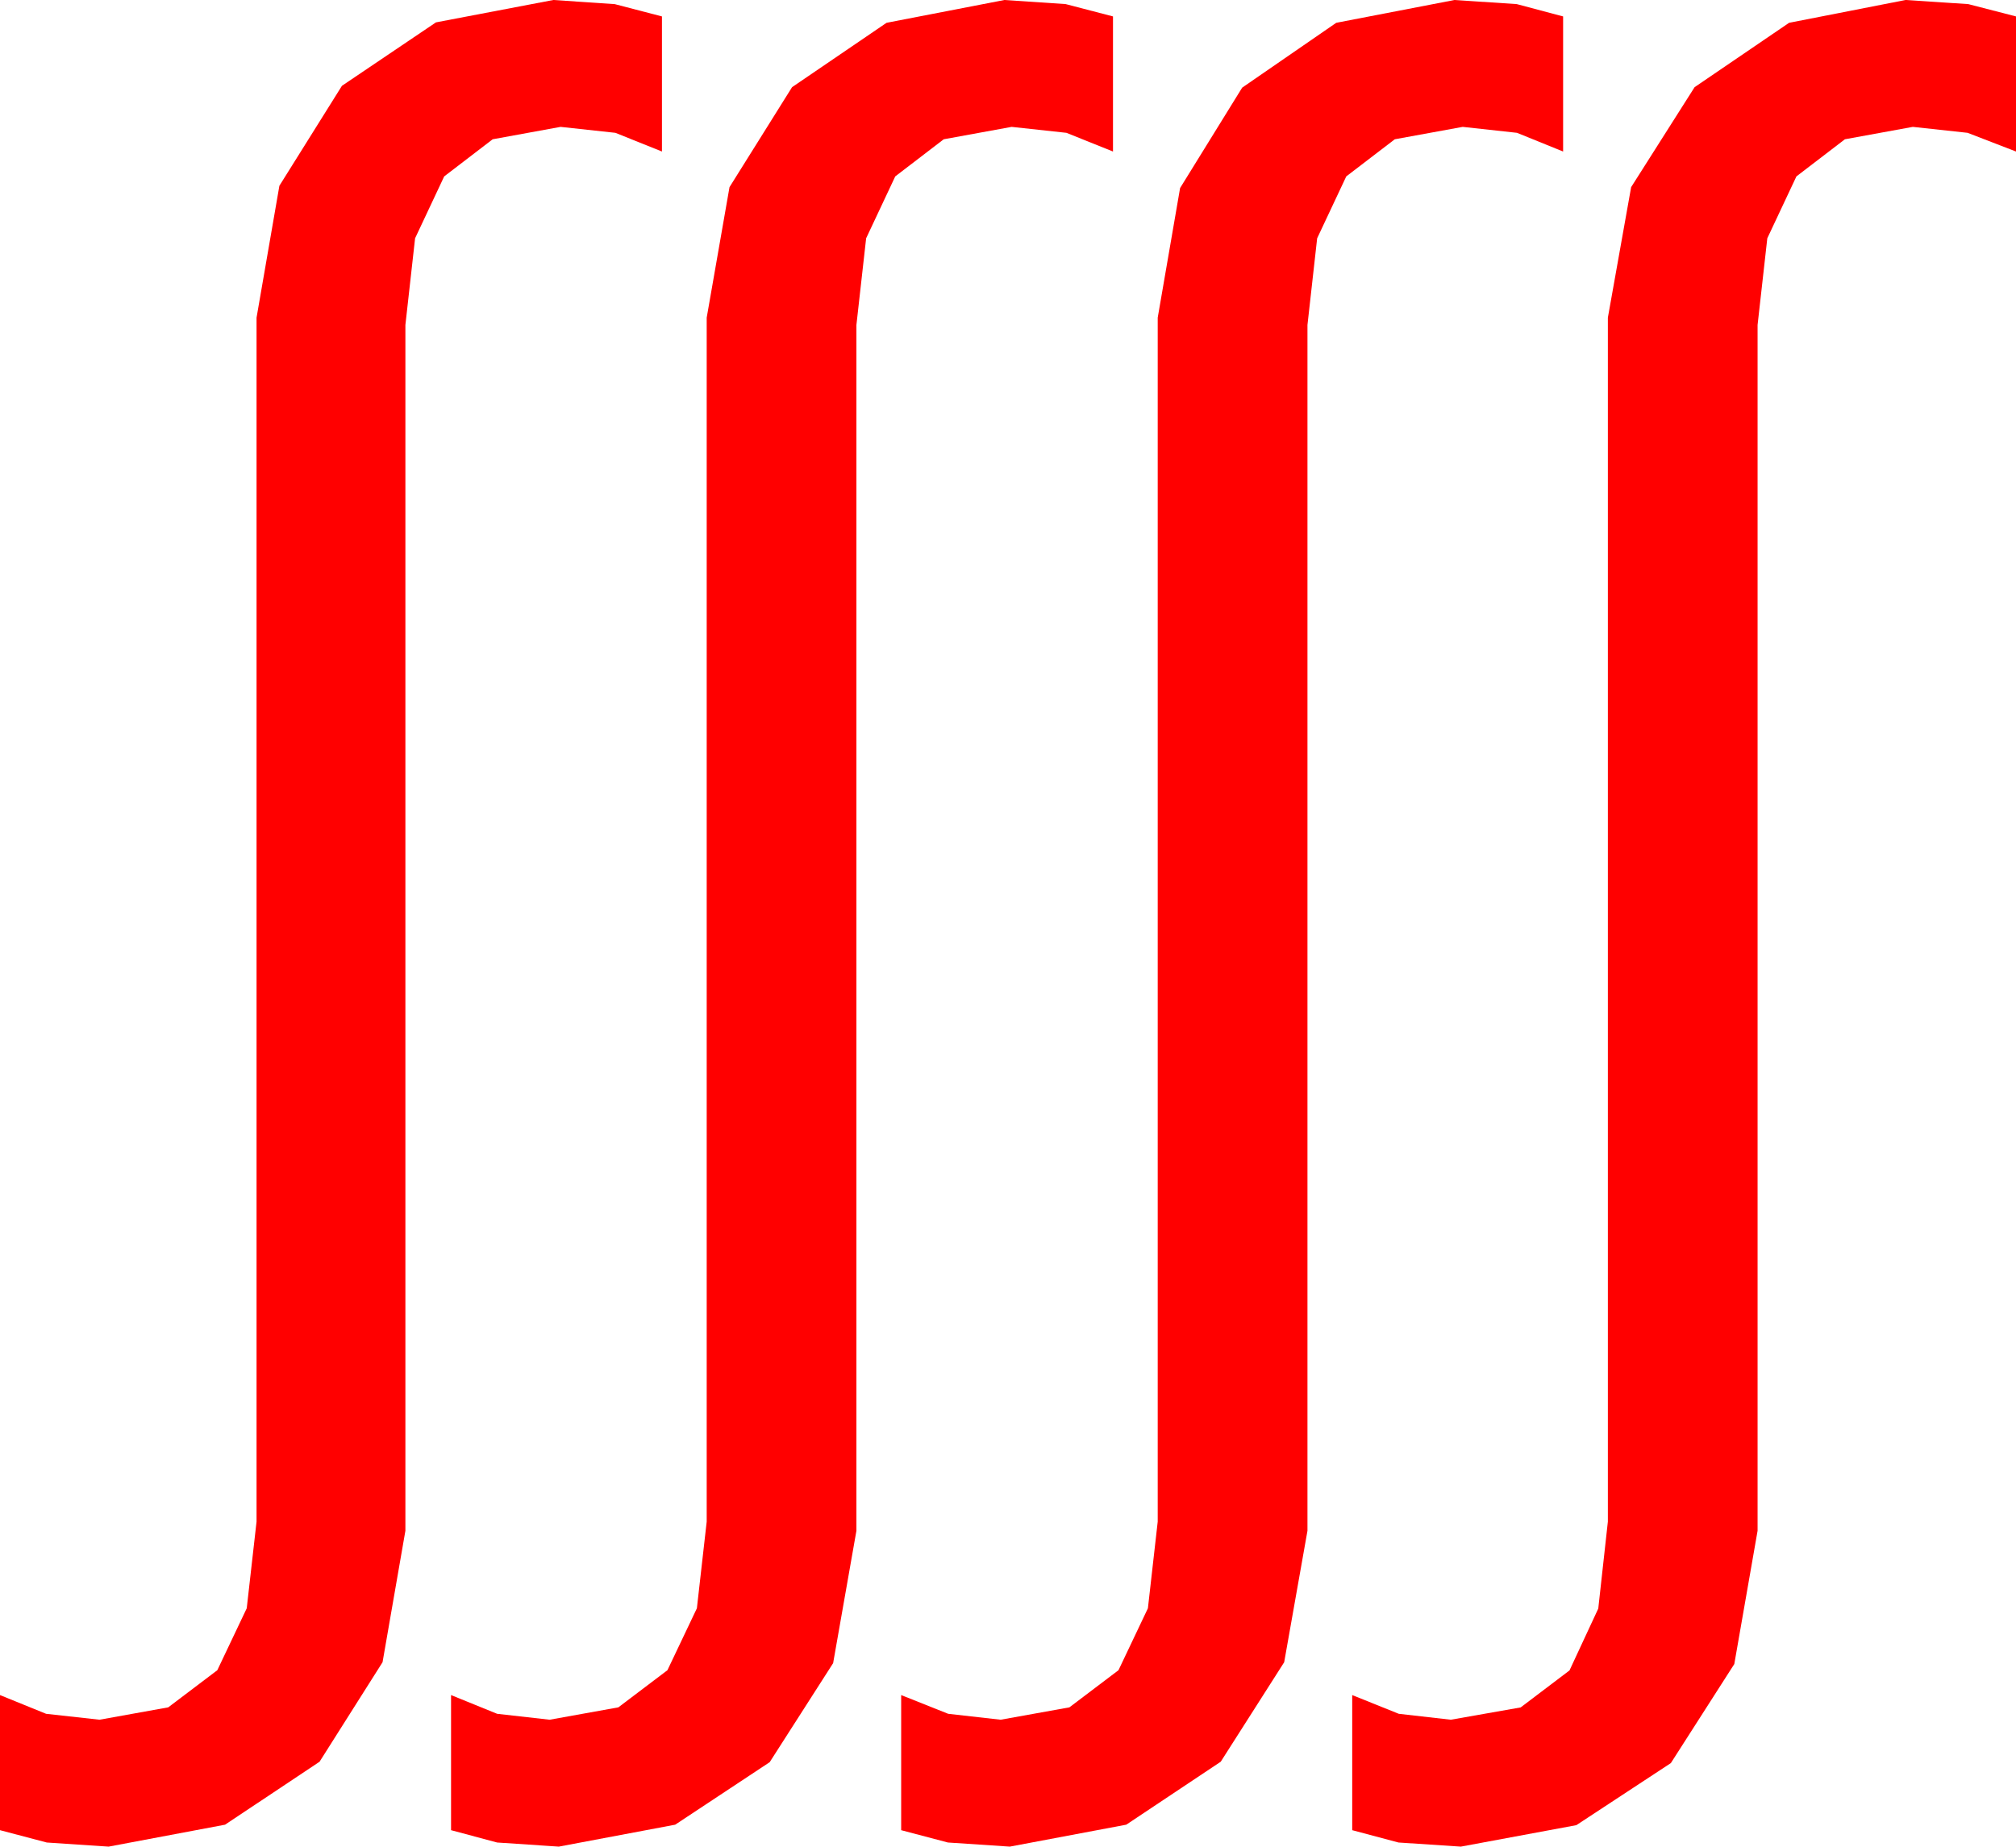 <?xml version="1.0" encoding="utf-8"?>
<!DOCTYPE svg PUBLIC "-//W3C//DTD SVG 1.1//EN" "http://www.w3.org/Graphics/SVG/1.1/DTD/svg11.dtd">
<svg width="64.688" height="59.268" xmlns="http://www.w3.org/2000/svg" xmlns:xlink="http://www.w3.org/1999/xlink" xmlns:xml="http://www.w3.org/XML/1998/namespace" version="1.1">
  <g>
    <g>
      <path style="fill:#FF0000;fill-opacity:1" d="M61.143,0L63.157,0.132 64.688,0.527 64.688,4.863 63.135,4.263 61.377,4.072 59.198,4.47 57.642,5.662 56.708,7.648 56.396,10.43 56.396,49.131 55.649,53.408 53.613,56.587 50.581,58.579 46.875,59.268 44.875,59.136 43.389,58.74 43.389,54.404 44.883,55.005 46.553,55.195 48.794,54.8 50.361,53.613 51.284,51.628 51.592,48.838 51.592,10.195 52.339,6.006 54.375,2.798 57.407,0.732 61.143,0z M46.67,0L48.669,0.132 50.156,0.527 50.156,4.863 48.677,4.263 46.934,4.072 44.755,4.47 43.198,5.662 42.264,7.648 41.953,10.43 41.953,49.131 41.206,53.35 39.17,56.543 36.138,58.564 32.402,59.268 30.417,59.136 28.916,58.74 28.916,54.404 30.425,55.005 32.109,55.195 34.314,54.798 35.889,53.606 36.833,51.619 37.148,48.838 37.148,10.195 37.866,6.035 39.858,2.813 42.876,0.732 46.67,0z M32.227,0L34.197,0.132 35.713,0.527 35.713,4.863 34.219,4.263 32.461,4.072 30.282,4.47 28.726,5.662 27.792,7.648 27.48,10.43 27.48,49.131 26.733,53.379 24.697,56.558 21.665,58.564 17.93,59.268 15.952,59.136 14.473,58.74 14.473,54.404 15.952,55.005 17.637,55.195 19.841,54.798 21.416,53.606 22.361,51.619 22.676,48.838 22.676,10.195 23.408,6.006 25.415,2.798 28.447,0.732 32.227,0z M17.754,0L19.724,0.132 21.24,0.527 21.24,4.863 19.746,4.263 17.988,4.072 15.809,4.47 14.253,5.662 13.319,7.648 13.008,10.43 13.008,49.131 12.275,53.35 10.254,56.543 7.222,58.564 3.486,59.268 1.501,59.136 0,58.74 0,54.404 1.479,55.005 3.193,55.195 5.398,54.798 6.973,53.606 7.917,51.619 8.232,48.838 8.232,10.195 8.965,5.962 10.972,2.754 13.989,0.718 17.754,0z" />
    </g>
  </g>
</svg>
